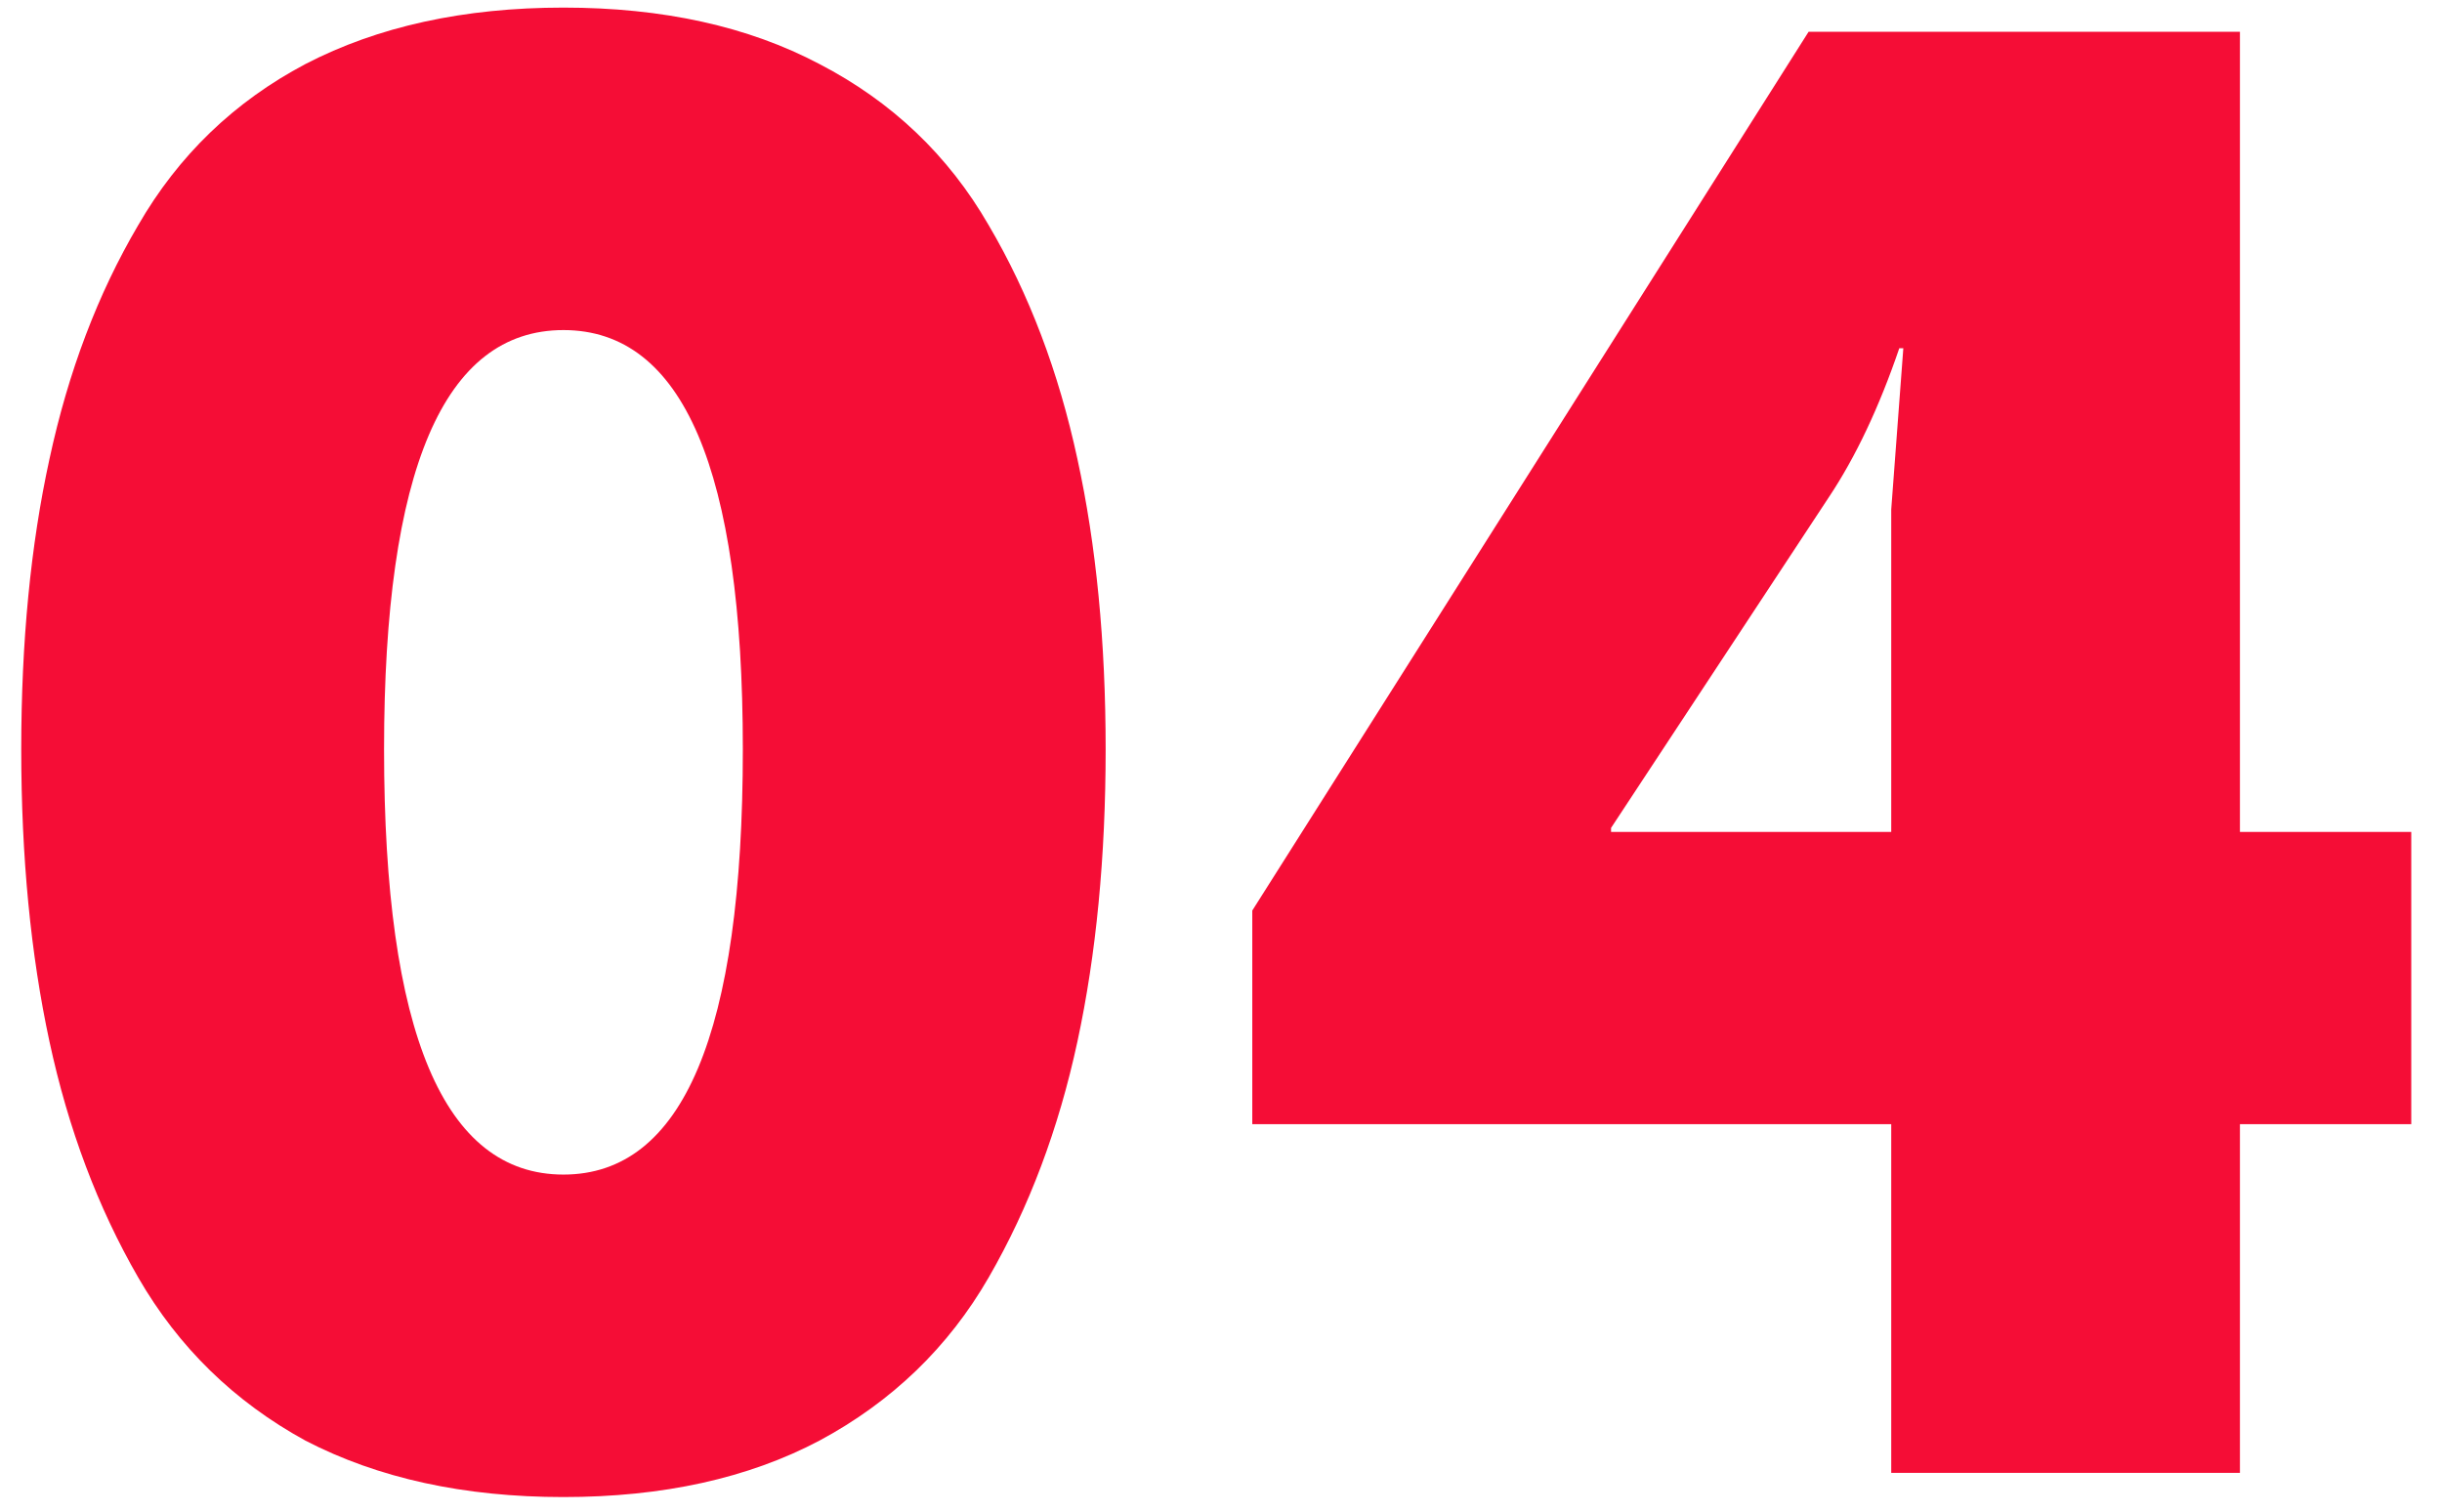 <svg xmlns="http://www.w3.org/2000/svg" width="63" height="39" viewBox="0 0 63 39" fill="none"><path d="M21.14 37.168C19.303 38.139 17.101 38.624 14.536 38.624C11.971 38.624 9.752 38.139 7.88 37.168C6.043 36.163 4.604 34.759 3.564 32.956C2.524 31.153 1.761 29.125 1.276 26.872C0.791 24.619 0.548 22.105 0.548 19.332C0.548 16.559 0.791 14.063 1.276 11.844C1.761 9.591 2.524 7.58 3.564 5.812C4.604 4.009 6.043 2.623 7.88 1.652C9.752 0.681 11.971 0.196 14.536 0.196C17.101 0.196 19.303 0.681 21.14 1.652C23.012 2.623 24.468 4.009 25.508 5.812C26.548 7.58 27.311 9.591 27.796 11.844C28.281 14.063 28.524 16.559 28.524 19.332C28.524 22.105 28.281 24.619 27.796 26.872C27.311 29.125 26.548 31.153 25.508 32.956C24.468 34.759 23.012 36.163 21.14 37.168ZM9.908 19.332C9.908 26.647 11.451 30.304 14.536 30.304C17.621 30.304 19.164 26.647 19.164 19.332C19.164 12.121 17.621 8.516 14.536 8.516C11.451 8.516 9.908 12.121 9.908 19.332ZM32.307 29.004V23.492L46.659 0.82H57.787V21.464H62.207V29.004H57.787V38H48.791V29.004H32.307ZM41.563 21.464H48.791V13.144L49.103 8.984H48.999C48.479 10.509 47.872 11.792 47.179 12.832L41.563 21.36V21.464Z" fill="#F50D36"></path></svg>